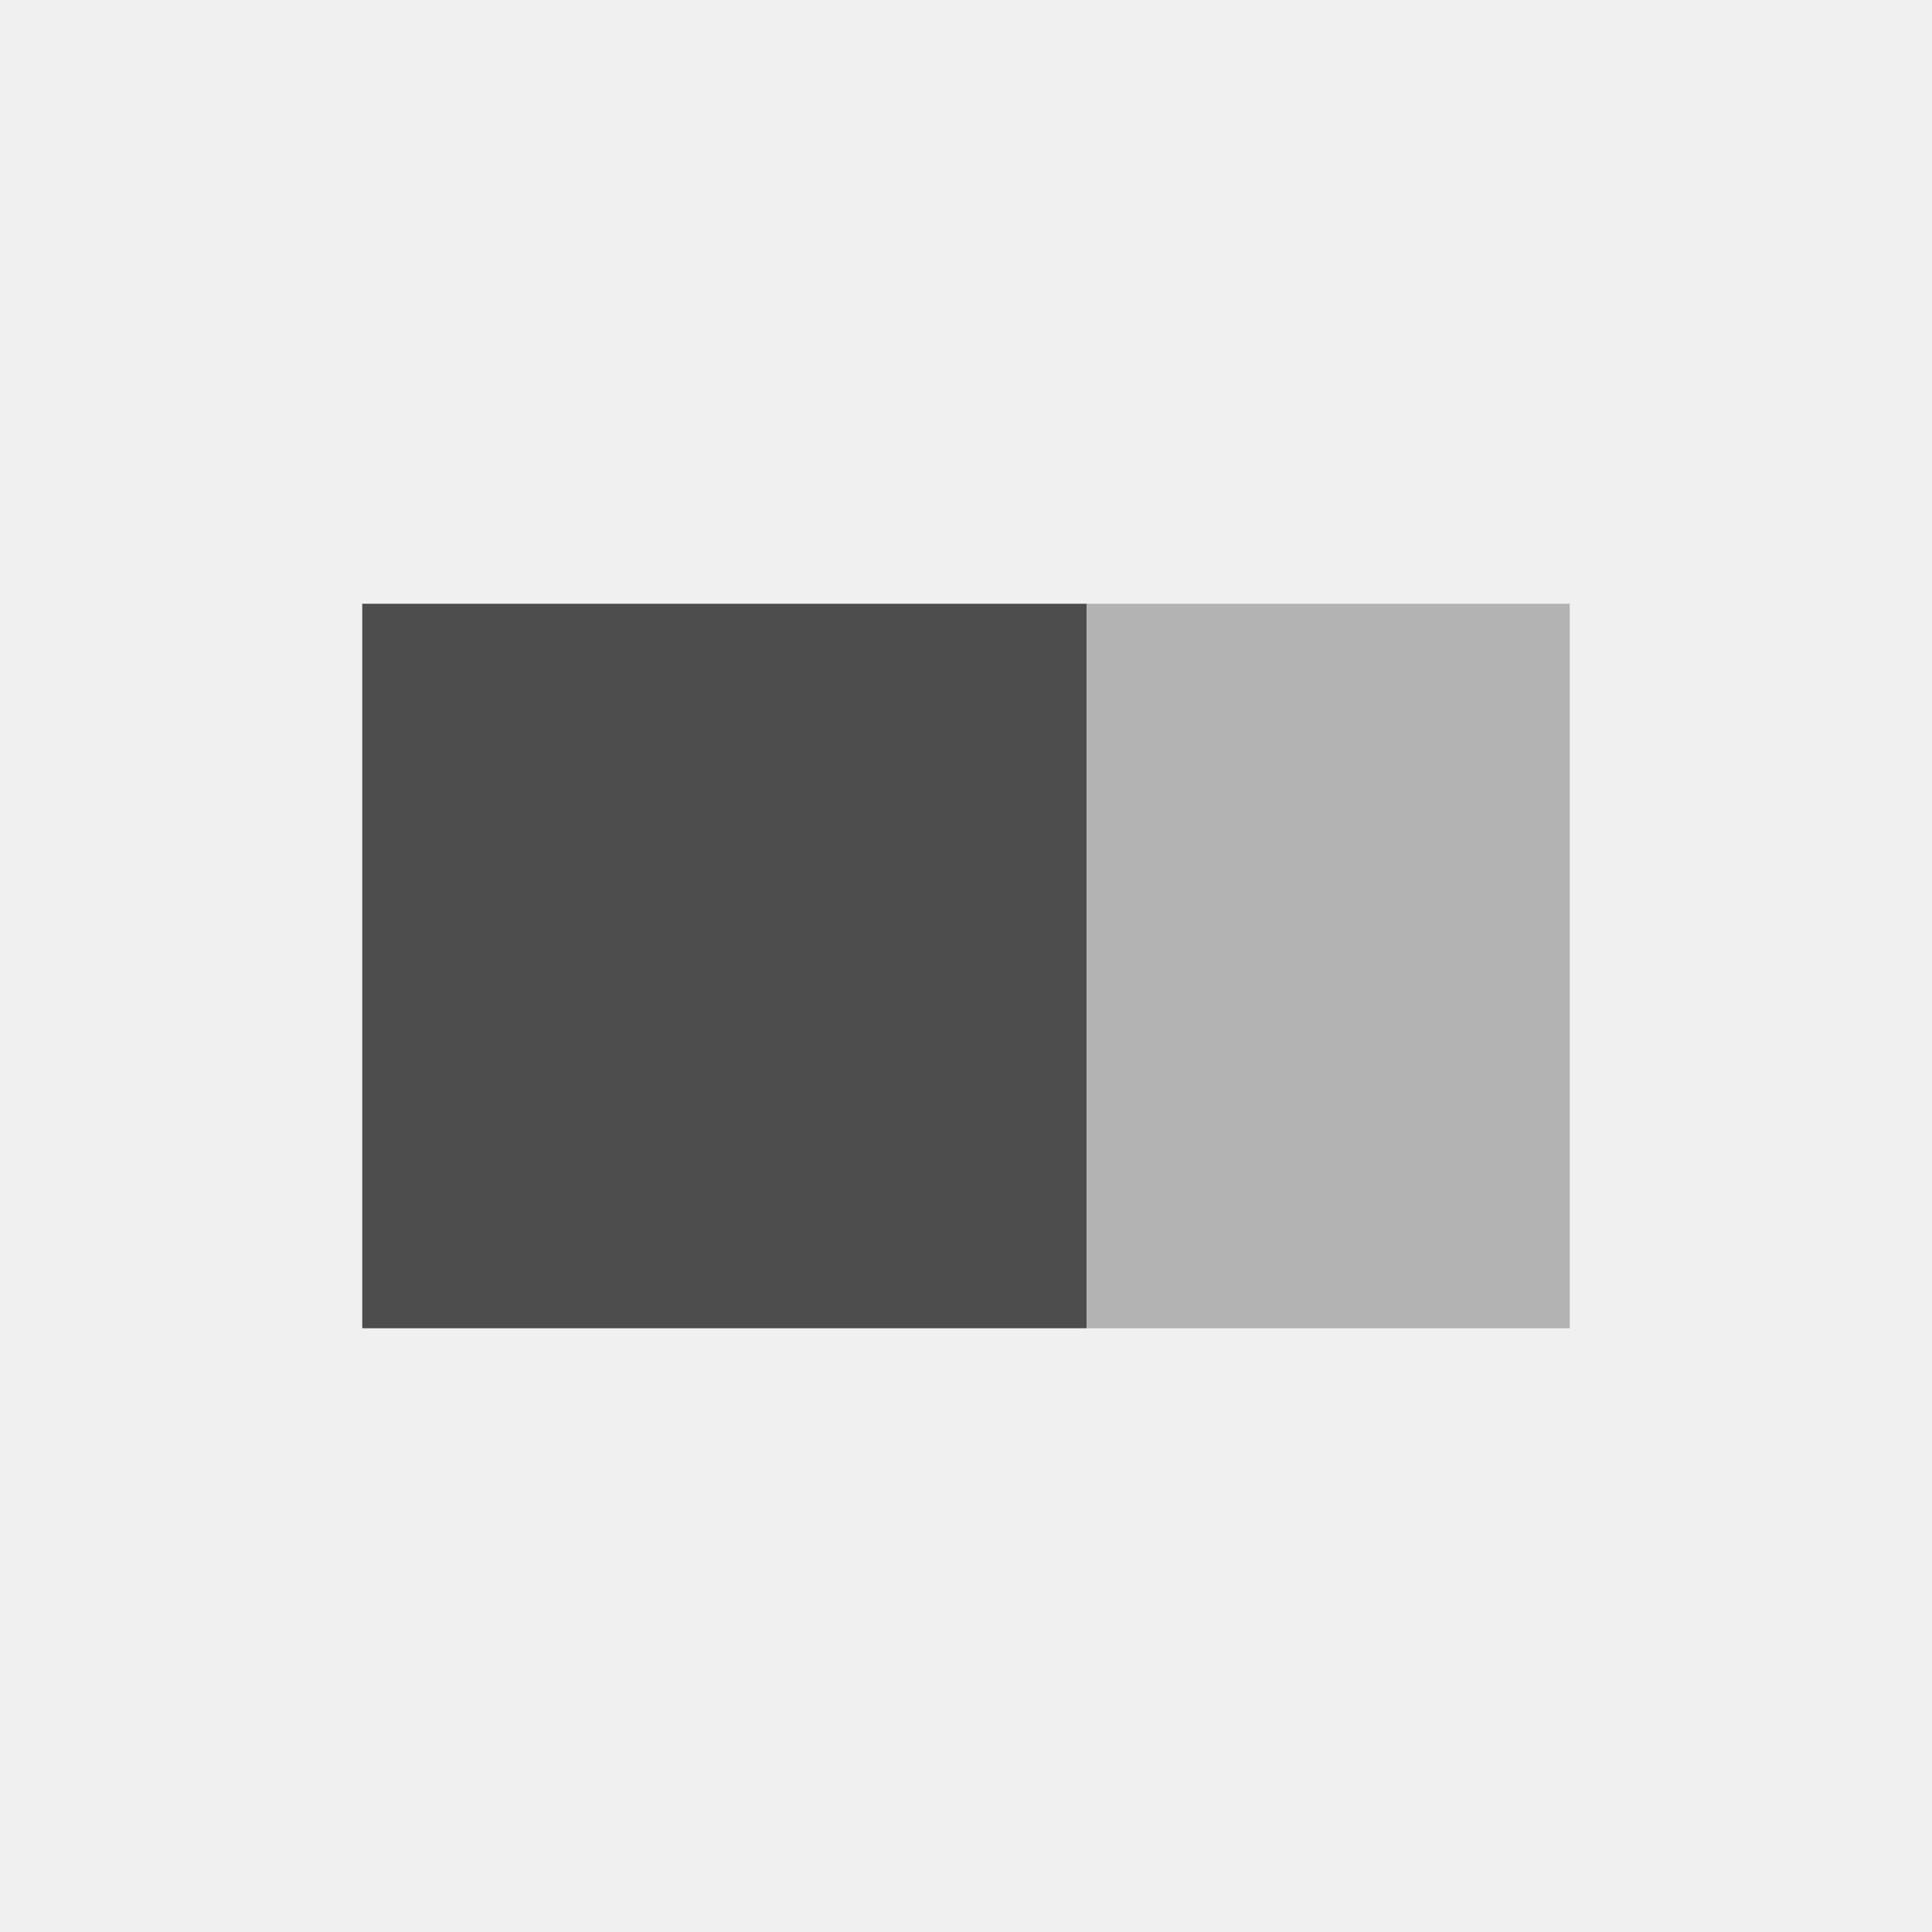 <svg xmlns="http://www.w3.org/2000/svg" width="80" height="80" viewBox="0 0 80 80"><rect width="80" height="80" fill="#f0f0f0"/><g transform="translate(3 19)"><rect width="30" height="30" transform="translate(12 6)" fill="#4d4d4d"/><rect width="20" height="30" transform="translate(42 6)" fill="#b3b3b3"/></g></svg>